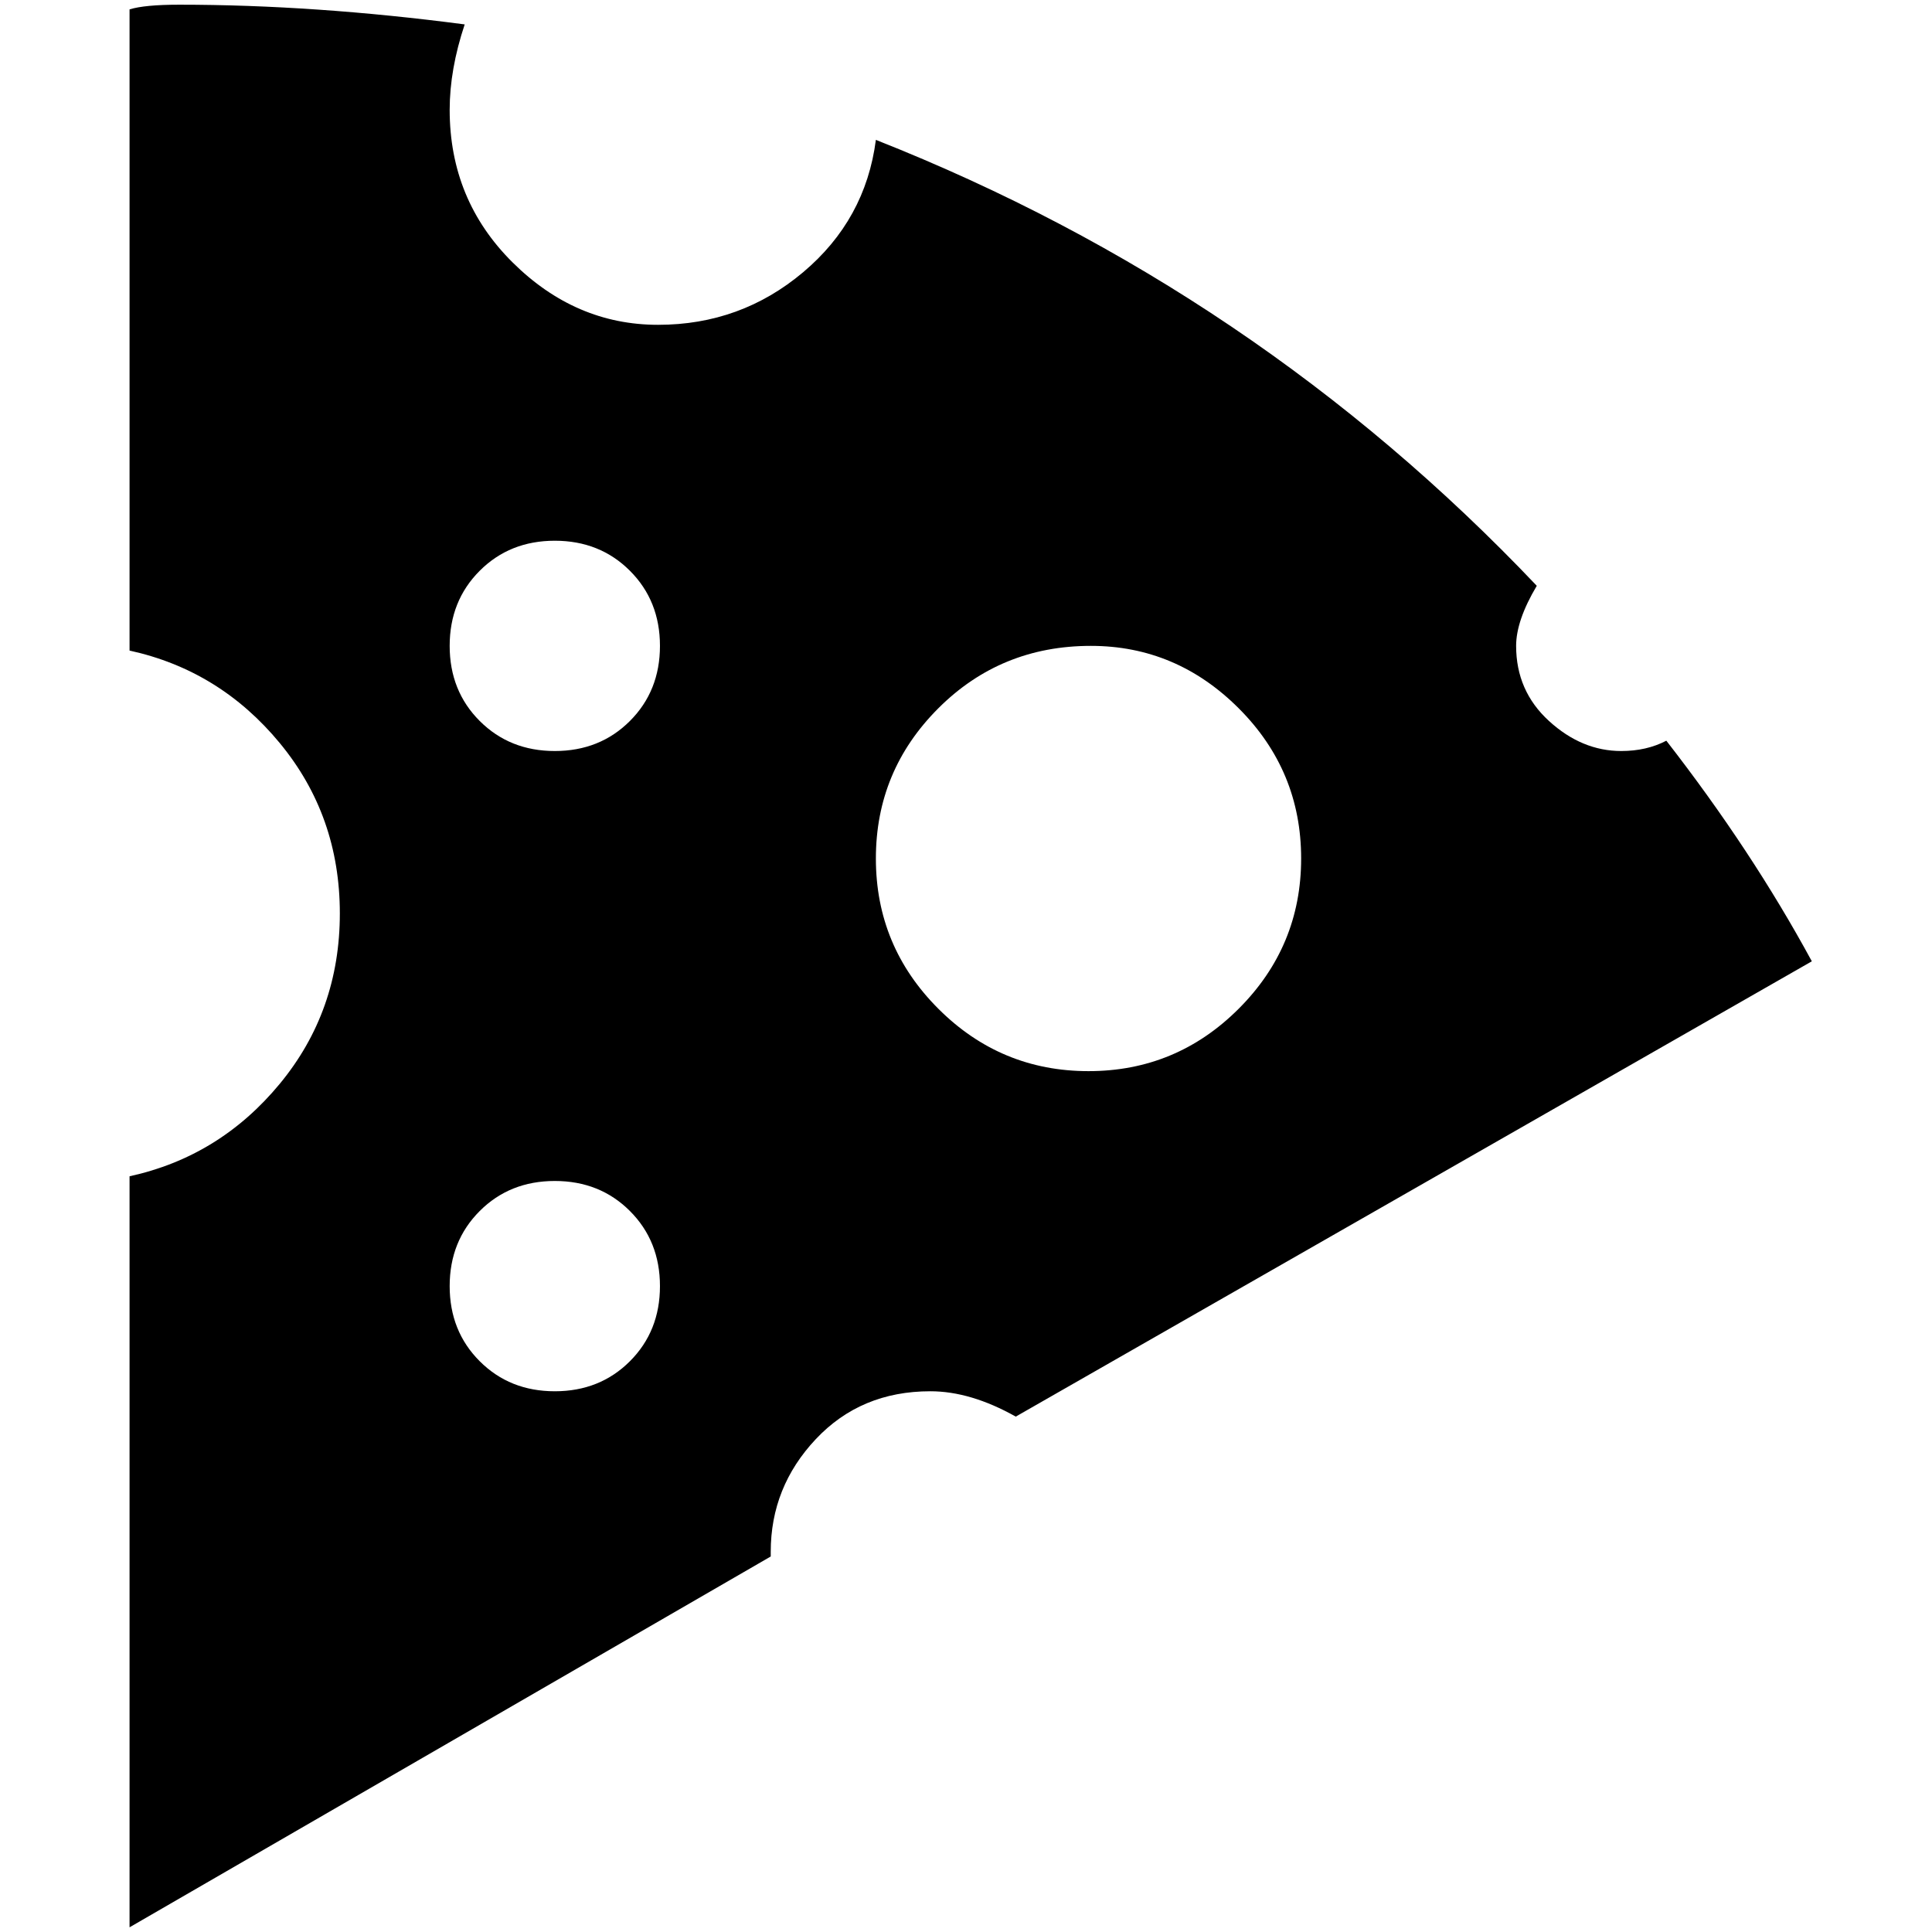<?xml version="1.0" standalone="no"?>
<!DOCTYPE svg PUBLIC "-//W3C//DTD SVG 1.1//EN" "http://www.w3.org/Graphics/SVG/1.1/DTD/svg11.dtd" >
<svg xmlns="http://www.w3.org/2000/svg" xmlns:xlink="http://www.w3.org/1999/xlink" version="1.1" width="2048" height="2048" viewBox="-10 0 2058 2048">
   <path fill="currentColor"
d="M811 1648q0 -69 48 -120t122 -51q43 0 91 27l848 -485q-64 -118 -155 -235q-21 11 -48 11q-42 0 -77 -32t-35 -80q0 -27 22 -64q-299 -315 -704 -475q-11 85 -77.5 141t-154.5 56t-155 -66.5t-67 -162.5q0 -43 16 -91q-160 -21 -304 -21q-37 0 -53 5v683q96 21 160 98.5
t64 181.5t-64 181.5t-160 98.5v800l683 -395v-5zM1152 683q91 0 157.5 66.5t66.5 160t-66.5 160t-160 66.5t-160 -66.5t-66.5 -160t66.5 -160t162.5 -66.5zM581 1477q-48 0 -80 -32t-32 -80t32 -80t80 -32t80 32t32 80t-32 80t-80 32zM581 795q-48 0 -80 -32t-32 -80t32 -80
t80 -32t80 32t32 80t-32 80t-80 32z" />
</svg>
